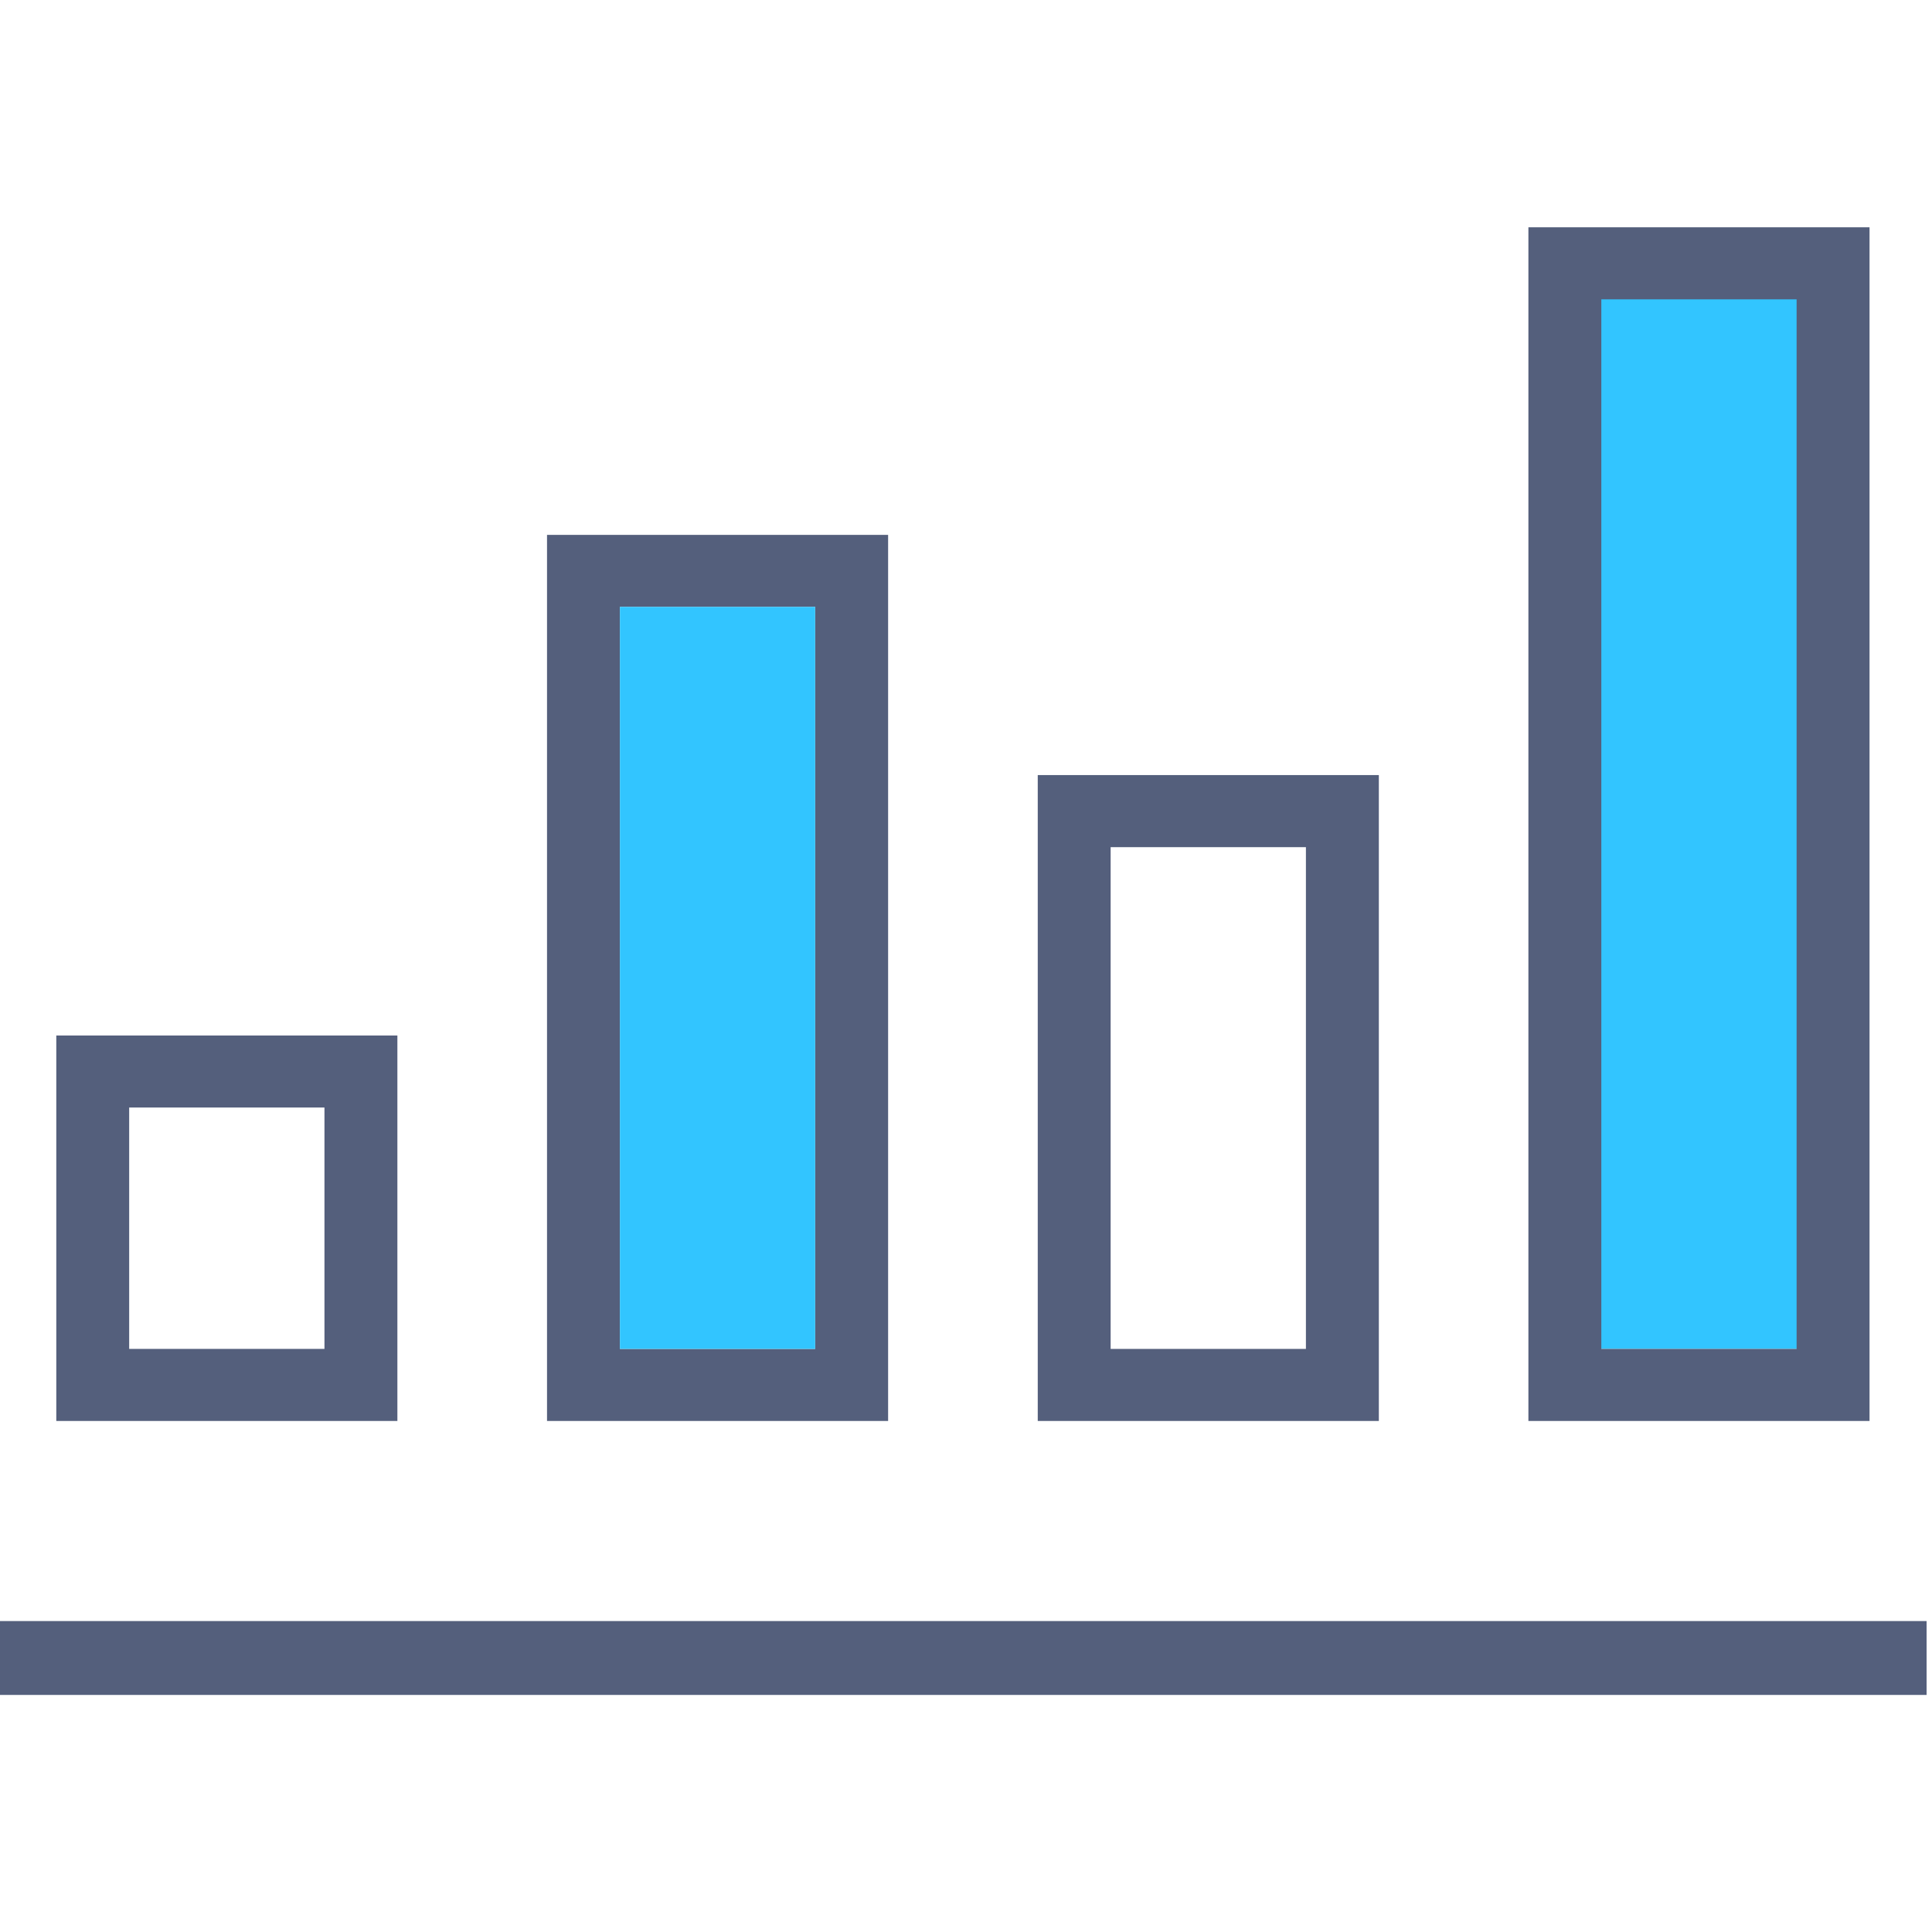 <svg xmlns="http://www.w3.org/2000/svg" xmlns:xlink="http://www.w3.org/1999/xlink" width="51" height="51" viewBox="0 0 51 51">
    <defs>
        <path id="a" d="M0 .476h50.357v.95H0z"/>
    </defs>
    <g fill="none" fill-rule="evenodd">
        <use stroke="#545F7C" transform="translate(0 42.816)" xlink:href="#a"/>
        <path fill="#545F7C" d="M1.486 37.51h9.004V27.335H1.486V37.51zm1.924-1.902h5.155v-6.372H3.41v6.372zM14.44 37.51h9.004V14.119H14.44V37.51zm1.924-1.902h5.155V16.02h-5.155v19.588z"/>
        <path fill="#32C5FF" d="M16.364 35.608h5.155V16.02h-5.155zM42 35.608h6.155v-28H42z"/>
        <path fill="#545F7C" d="M27.394 37.51h9.004V20.46h-9.004v17.05zm1.924-1.902h5.155V22.363h-5.155v13.245zM40.346 37.51h9.005V6h-9.005v31.51zm1.925-1.902h5.155V7.902h-5.155v27.706z"/>
        <path d="M40.346 37.51h9.005V6h-9.005z"/>
    </g>
</svg>
